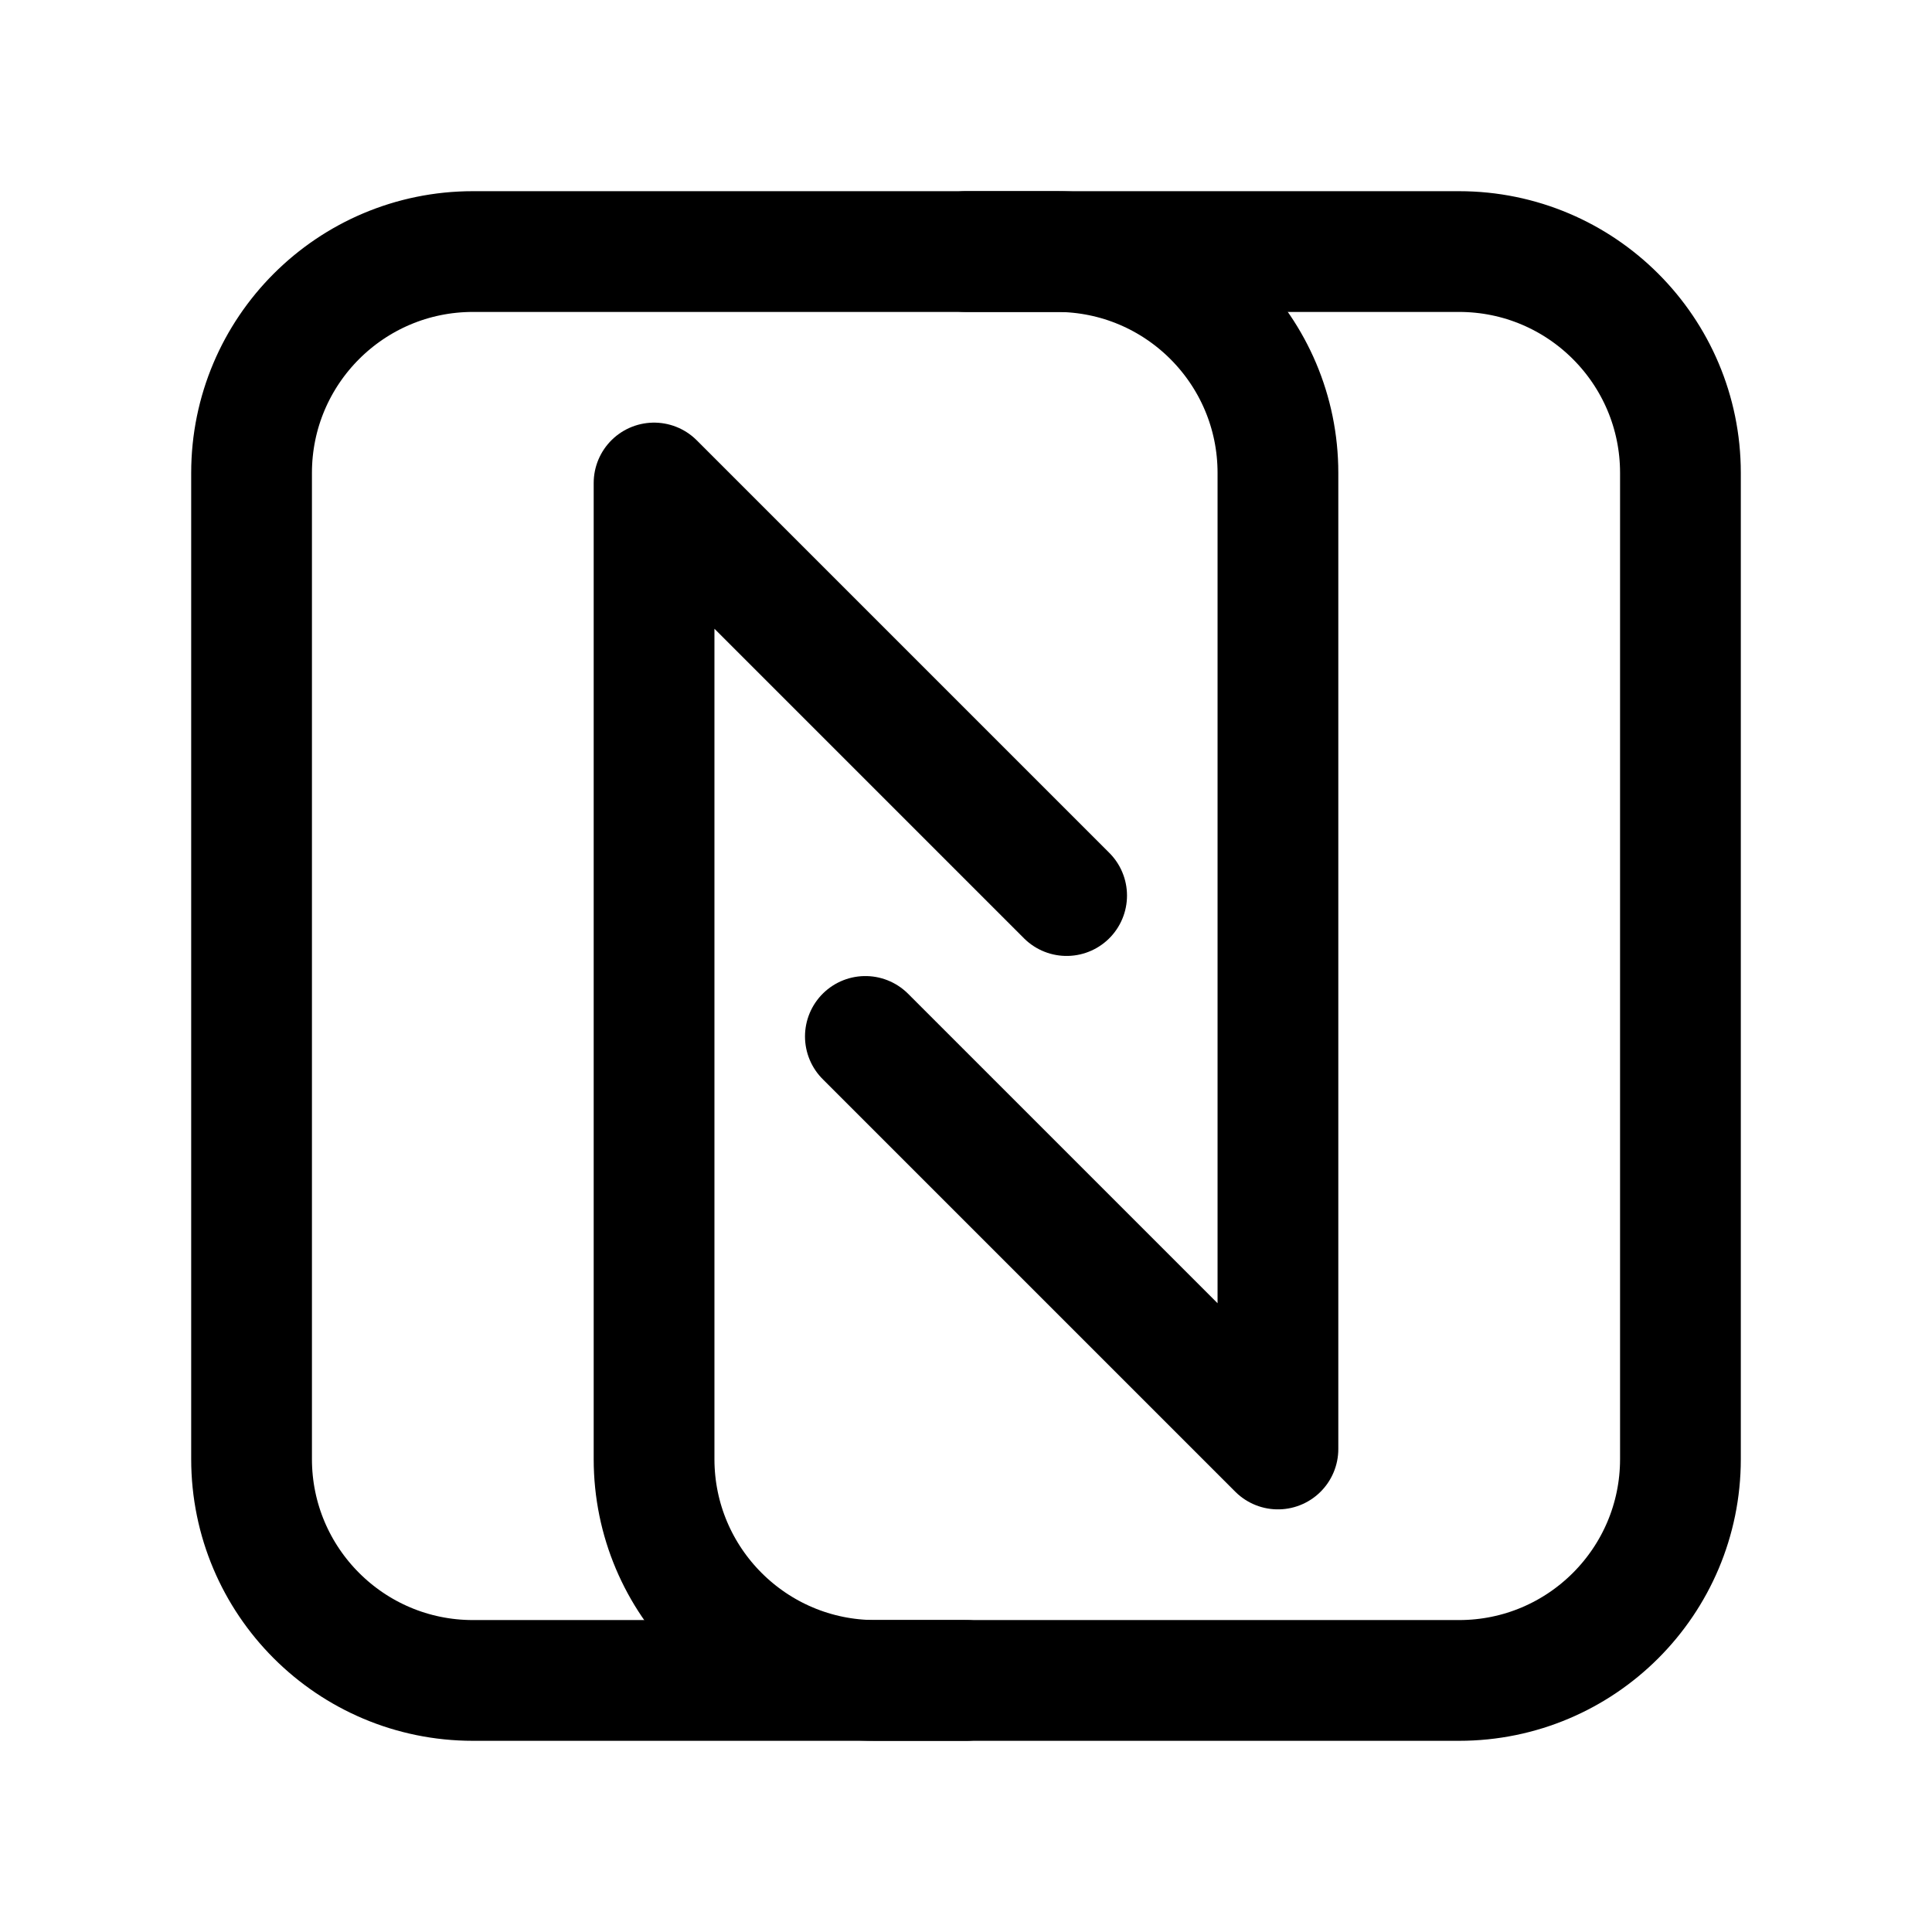 <svg xmlns="http://www.w3.org/2000/svg" width="192" height="192" fill="none" viewBox="0 0 192 192"><path stroke="#000" stroke-linecap="round" stroke-linejoin="round" stroke-width="12" d="M145 25H47c-12.15 0-22 9.85-22 22v98c0 12.15 9.85 22 22 22h98c12.15 0 22-9.85 22-22V47c0-12.15-9.85-22-22-22"/><path stroke="#000" stroke-linecap="round" stroke-linejoin="round" stroke-width="12" d="M96 167h-9c-12.15 0-22-9.85-22-22V48l41 41"/><path stroke="#000" stroke-linecap="round" stroke-linejoin="round" stroke-width="12" d="M96 25h9c12.15 0 22 9.85 22 22v97l-41-41"/></svg>